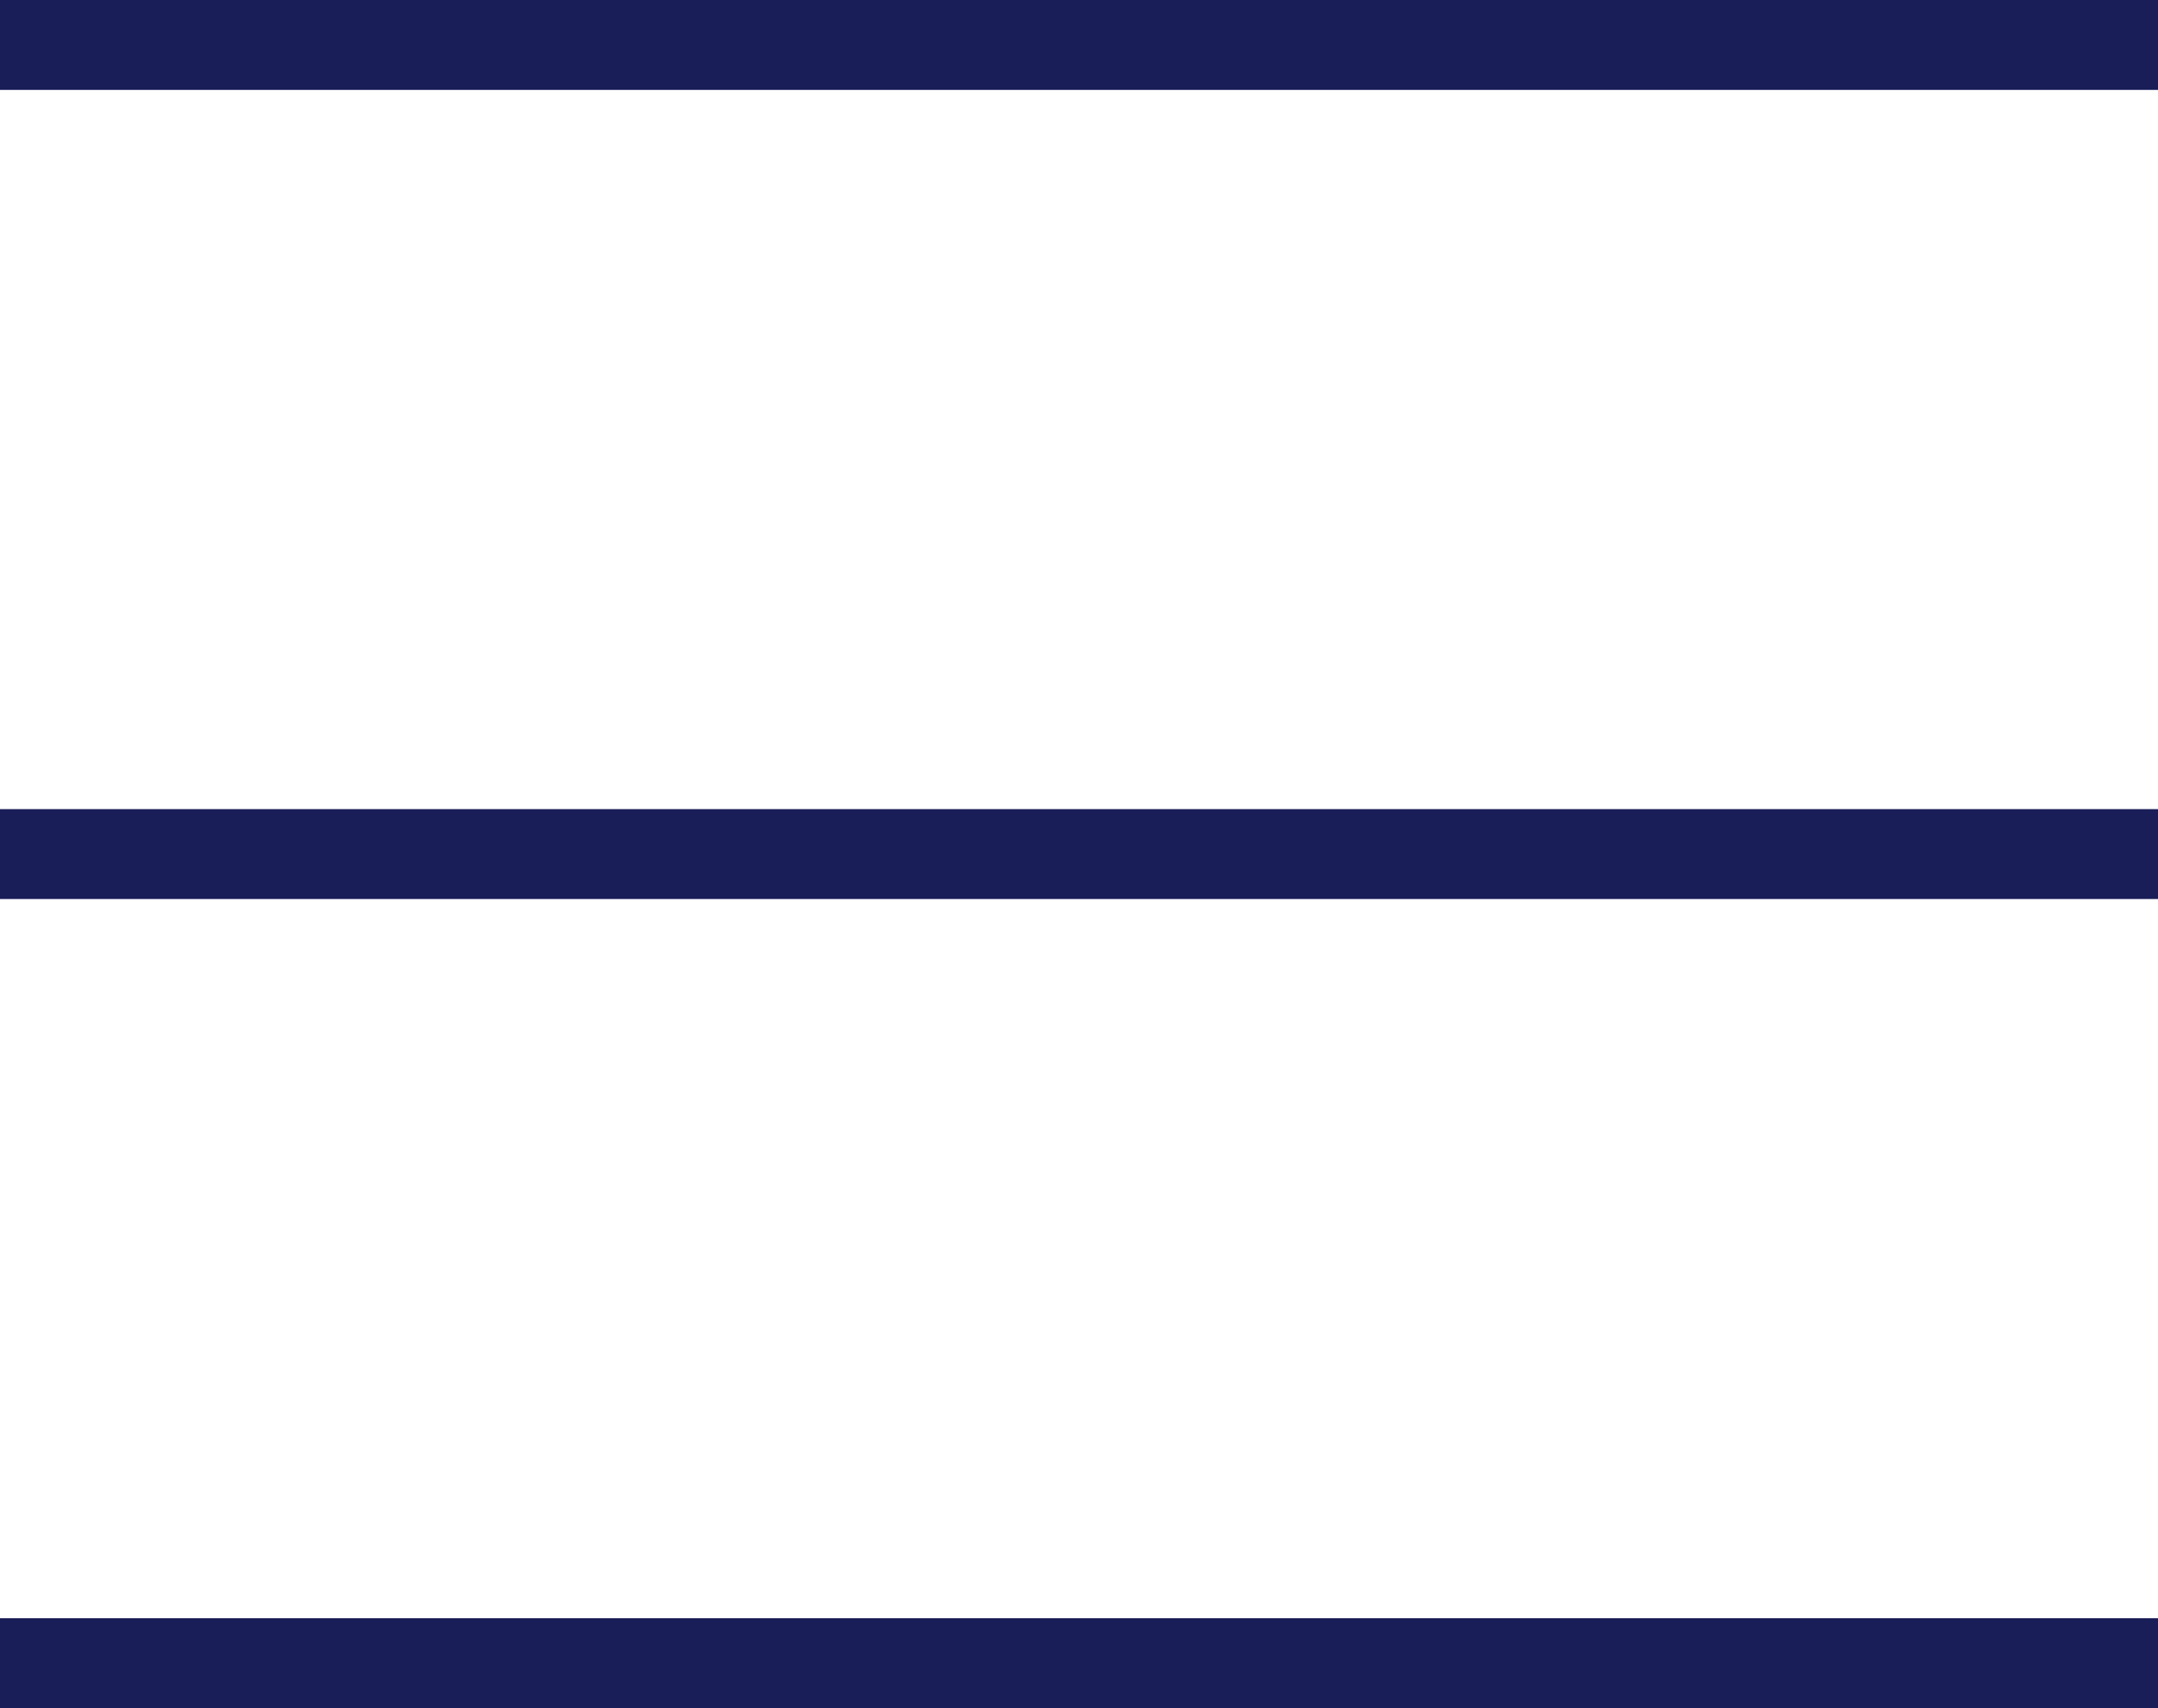<svg xmlns="http://www.w3.org/2000/svg" width="24" height="19" viewBox="0 0 24 19">
  <g id="グループ_45" data-name="グループ 45" transform="translate(2489.5 -79)">
    <line id="線_19" data-name="線 19" x2="24" transform="translate(-2489.5 79.5)" fill="none" stroke="#191d58" stroke-width="1"/>
    <line id="線_20" data-name="線 20" x2="24" transform="translate(-2489.5 88.5)" fill="none" stroke="#191d58" stroke-width="1"/>
    <line id="線_21" data-name="線 21" x2="24" transform="translate(-2489.5 97.5)" fill="none" stroke="#191d58" stroke-width="1"/>
  </g>
</svg>
